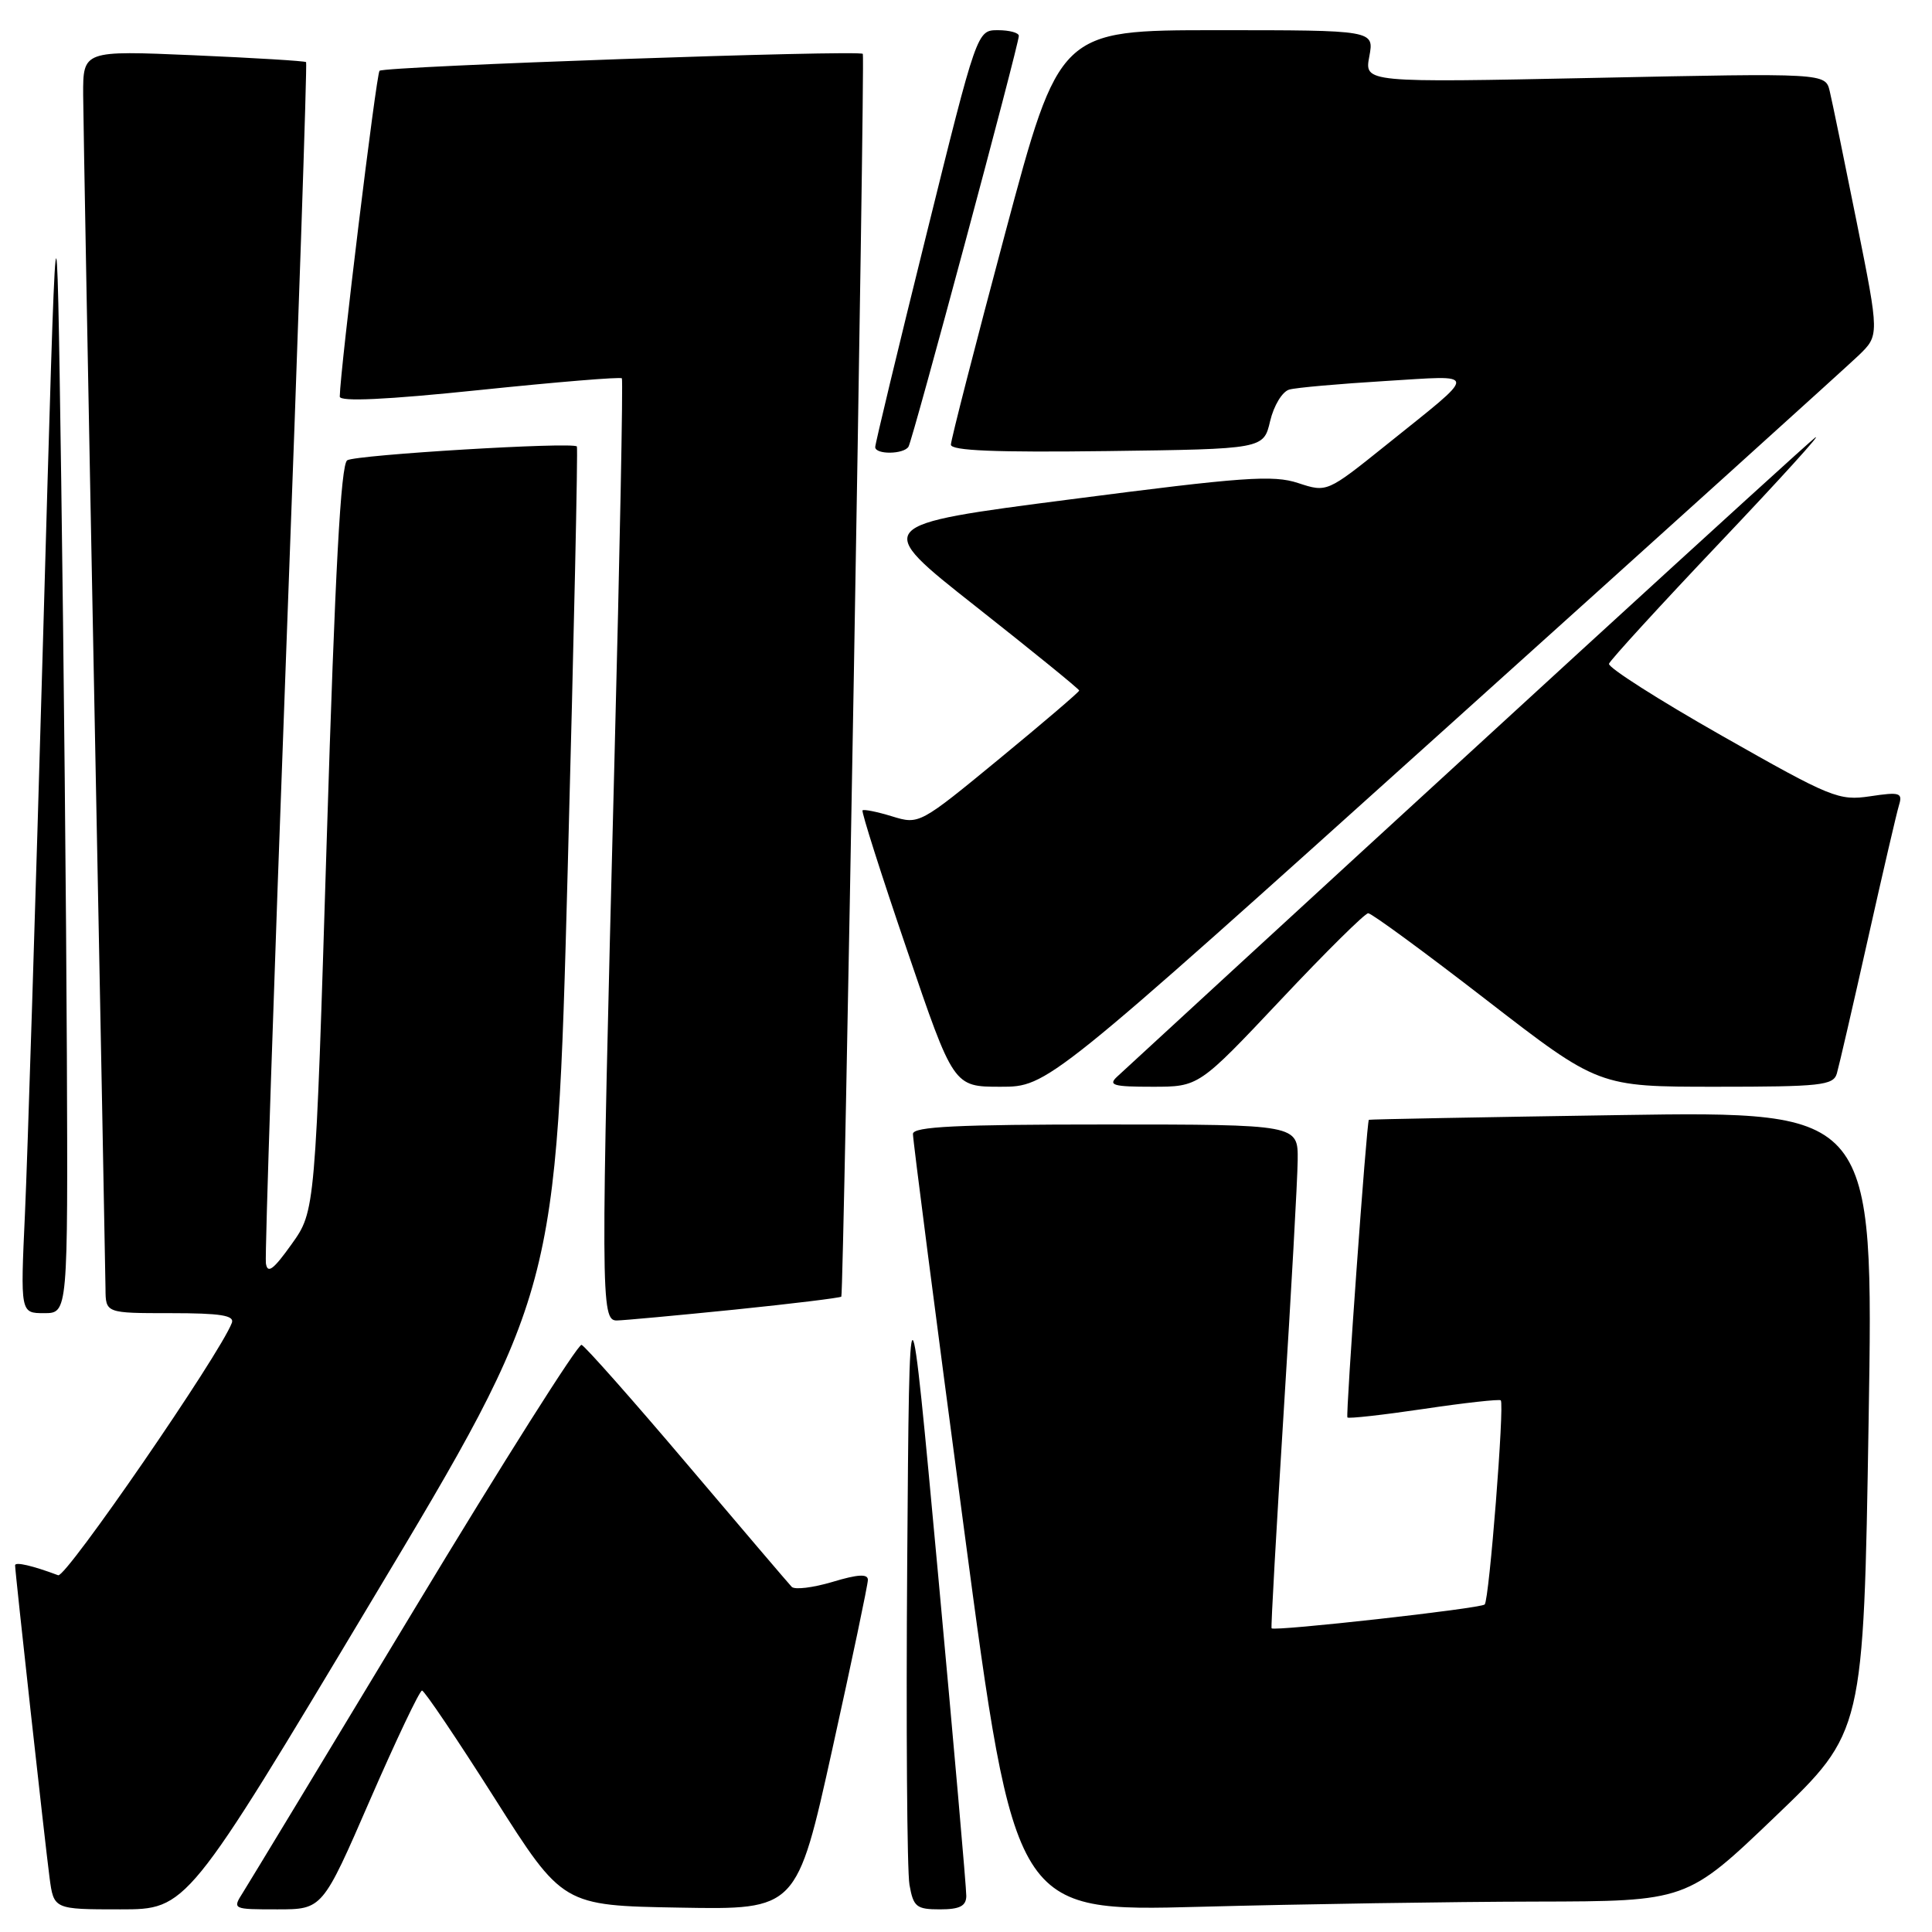 <?xml version="1.0" encoding="UTF-8" standalone="no"?>
<!DOCTYPE svg PUBLIC "-//W3C//DTD SVG 1.1//EN" "http://www.w3.org/Graphics/SVG/1.1/DTD/svg11.dtd" >
<svg xmlns="http://www.w3.org/2000/svg" xmlns:xlink="http://www.w3.org/1999/xlink" version="1.1" viewBox="0 0 256 256">
 <g >
 <path fill="currentColor"
d=" M 49.24 212.12 C 73.73 171.25 73.73 171.25 75.22 115.37 C 76.04 84.64 76.59 59.35 76.44 59.16 C 75.91 58.53 47.20 60.26 46.01 60.99 C 45.16 61.52 44.40 75.52 43.30 111.10 C 41.78 160.47 41.78 160.47 38.64 164.86 C 36.21 168.27 35.44 168.83 35.23 167.38 C 35.09 166.34 36.29 130.18 37.90 87.00 C 39.52 43.83 40.71 8.38 40.56 8.23 C 40.41 8.08 33.70 7.67 25.64 7.32 C 11.00 6.69 11.00 6.69 11.02 12.59 C 11.04 15.84 11.70 52.02 12.50 93.00 C 13.30 133.98 13.96 168.96 13.98 170.75 C 14.00 174.00 14.00 174.00 22.61 174.00 C 29.23 174.00 31.10 174.30 30.72 175.29 C 29.10 179.52 8.73 209.11 7.71 208.73 C 4.33 207.46 2.00 206.92 2.00 207.41 C 2.00 208.30 5.95 244.11 6.56 248.75 C 7.12 253.00 7.12 253.00 15.94 253.00 C 24.76 253.00 24.76 253.00 49.24 212.12 Z  M 49.03 238.50 C 52.50 230.53 55.60 224.01 55.92 224.01 C 56.24 224.02 60.56 230.43 65.53 238.26 C 74.56 252.50 74.56 252.50 90.07 252.77 C 105.58 253.05 105.58 253.05 110.29 231.76 C 112.88 220.06 115.00 209.96 115.00 209.34 C 115.00 208.52 113.66 208.60 110.31 209.61 C 107.73 210.38 105.29 210.68 104.90 210.26 C 104.50 209.84 98.27 202.53 91.04 194.00 C 83.81 185.47 77.52 178.37 77.06 178.20 C 76.60 178.04 66.63 193.79 54.92 213.20 C 43.21 232.62 32.98 249.51 32.20 250.75 C 30.78 252.99 30.79 253.00 36.75 253.00 C 42.73 253.00 42.73 253.00 49.03 238.50 Z  M 128.04 251.25 C 128.06 250.29 126.37 231.05 124.29 208.50 C 120.50 167.50 120.50 167.50 120.21 207.00 C 120.05 228.72 120.19 247.96 120.51 249.75 C 121.03 252.68 121.43 253.00 124.55 253.00 C 127.15 253.00 128.01 252.57 128.04 251.25 Z  M 203.50 251.97 C 223.50 251.93 223.50 251.93 235.21 240.72 C 246.93 229.50 246.93 229.50 247.60 188.37 C 248.27 147.24 248.27 147.24 214.88 147.75 C 196.52 148.03 181.44 148.31 181.38 148.38 C 181.09 148.66 178.29 187.53 178.54 187.82 C 178.69 188.00 183.24 187.49 188.65 186.69 C 194.07 185.88 198.66 185.38 198.86 185.55 C 199.37 186.03 197.33 212.00 196.73 212.60 C 196.20 213.14 168.81 216.19 168.49 215.76 C 168.39 215.61 169.12 202.68 170.10 187.00 C 171.09 171.32 171.92 156.36 171.95 153.75 C 172.00 149.00 172.00 149.00 146.50 149.00 C 126.78 149.00 120.99 149.28 120.97 150.25 C 120.95 150.94 123.98 174.41 127.71 202.40 C 134.48 253.31 134.48 253.31 158.99 252.66 C 172.47 252.30 192.50 251.99 203.50 251.97 Z  M 97.36 173.53 C 104.98 172.75 111.34 171.97 111.48 171.81 C 111.80 171.43 114.63 7.64 114.33 7.14 C 113.99 6.58 50.88 8.78 50.29 9.38 C 49.86 9.81 45.08 48.94 45.02 52.55 C 45.01 53.25 51.14 52.97 63.55 51.68 C 73.75 50.62 82.23 49.92 82.40 50.13 C 82.57 50.33 82.13 73.22 81.41 101.00 C 79.58 172.38 79.59 175.01 81.75 174.97 C 82.71 174.95 89.74 174.30 97.36 173.53 Z  M 8.86 139.75 C 8.78 120.91 8.44 86.60 8.11 63.50 C 7.50 21.50 7.50 21.50 5.71 84.50 C 4.72 119.15 3.64 153.46 3.31 160.75 C 2.70 174.00 2.70 174.00 5.85 174.00 C 9.00 174.00 9.00 174.00 8.86 139.75 Z  M 191.15 96.89 C 219.94 70.98 244.74 48.57 246.26 47.11 C 249.03 44.44 249.03 44.44 246.03 29.47 C 244.38 21.24 242.77 13.42 242.45 12.09 C 241.88 9.68 241.88 9.68 211.33 10.32 C 180.79 10.95 180.79 10.95 181.44 7.48 C 182.09 4.00 182.09 4.00 161.24 4.00 C 140.38 4.00 140.38 4.00 133.19 30.90 C 129.24 45.69 126.00 58.30 126.00 58.92 C 126.00 59.72 131.92 59.96 146.71 59.77 C 167.43 59.50 167.43 59.50 168.30 55.79 C 168.79 53.73 169.92 51.87 170.84 51.62 C 171.75 51.36 177.45 50.86 183.50 50.49 C 196.08 49.73 196.06 49.01 183.67 58.97 C 175.83 65.26 175.83 65.26 172.02 64.01 C 168.71 62.91 164.70 63.20 141.90 66.16 C 115.60 69.56 115.60 69.56 129.30 80.36 C 136.83 86.30 143.00 91.31 143.00 91.50 C 143.00 91.69 138.23 95.76 132.40 100.56 C 121.85 109.24 121.79 109.27 118.20 108.17 C 116.22 107.56 114.46 107.21 114.29 107.38 C 114.12 107.55 116.76 115.86 120.17 125.84 C 126.35 144.00 126.35 144.00 132.58 144.00 C 138.81 144.00 138.81 144.00 191.15 96.89 Z  M 169.68 132.51 C 175.63 126.18 180.86 121.01 181.29 121.01 C 181.73 121.00 188.78 126.17 196.96 132.50 C 211.83 144.00 211.83 144.00 227.35 144.00 C 241.26 144.00 242.92 143.82 243.39 142.25 C 243.67 141.29 245.52 133.30 247.49 124.50 C 249.46 115.70 251.32 107.68 251.63 106.68 C 252.13 105.04 251.73 104.92 247.81 105.51 C 243.65 106.13 242.65 105.72 228.16 97.49 C 219.76 92.72 213.03 88.43 213.20 87.95 C 213.36 87.47 220.02 80.19 227.99 71.79 C 235.97 63.38 241.59 57.17 240.50 58.00 C 239.00 59.13 190.51 103.53 148.04 142.65 C 146.79 143.80 147.50 144.00 152.71 144.00 C 158.85 144.00 158.85 144.00 169.68 132.51 Z  M 120.38 59.19 C 120.94 58.29 135.00 5.93 135.00 4.75 C 135.00 4.34 133.75 4.00 132.23 4.00 C 129.46 4.00 129.46 4.00 122.71 31.25 C 118.99 46.24 115.96 58.84 115.97 59.25 C 116.01 60.26 119.75 60.21 120.38 59.19 Z "/>
</g>
</svg>